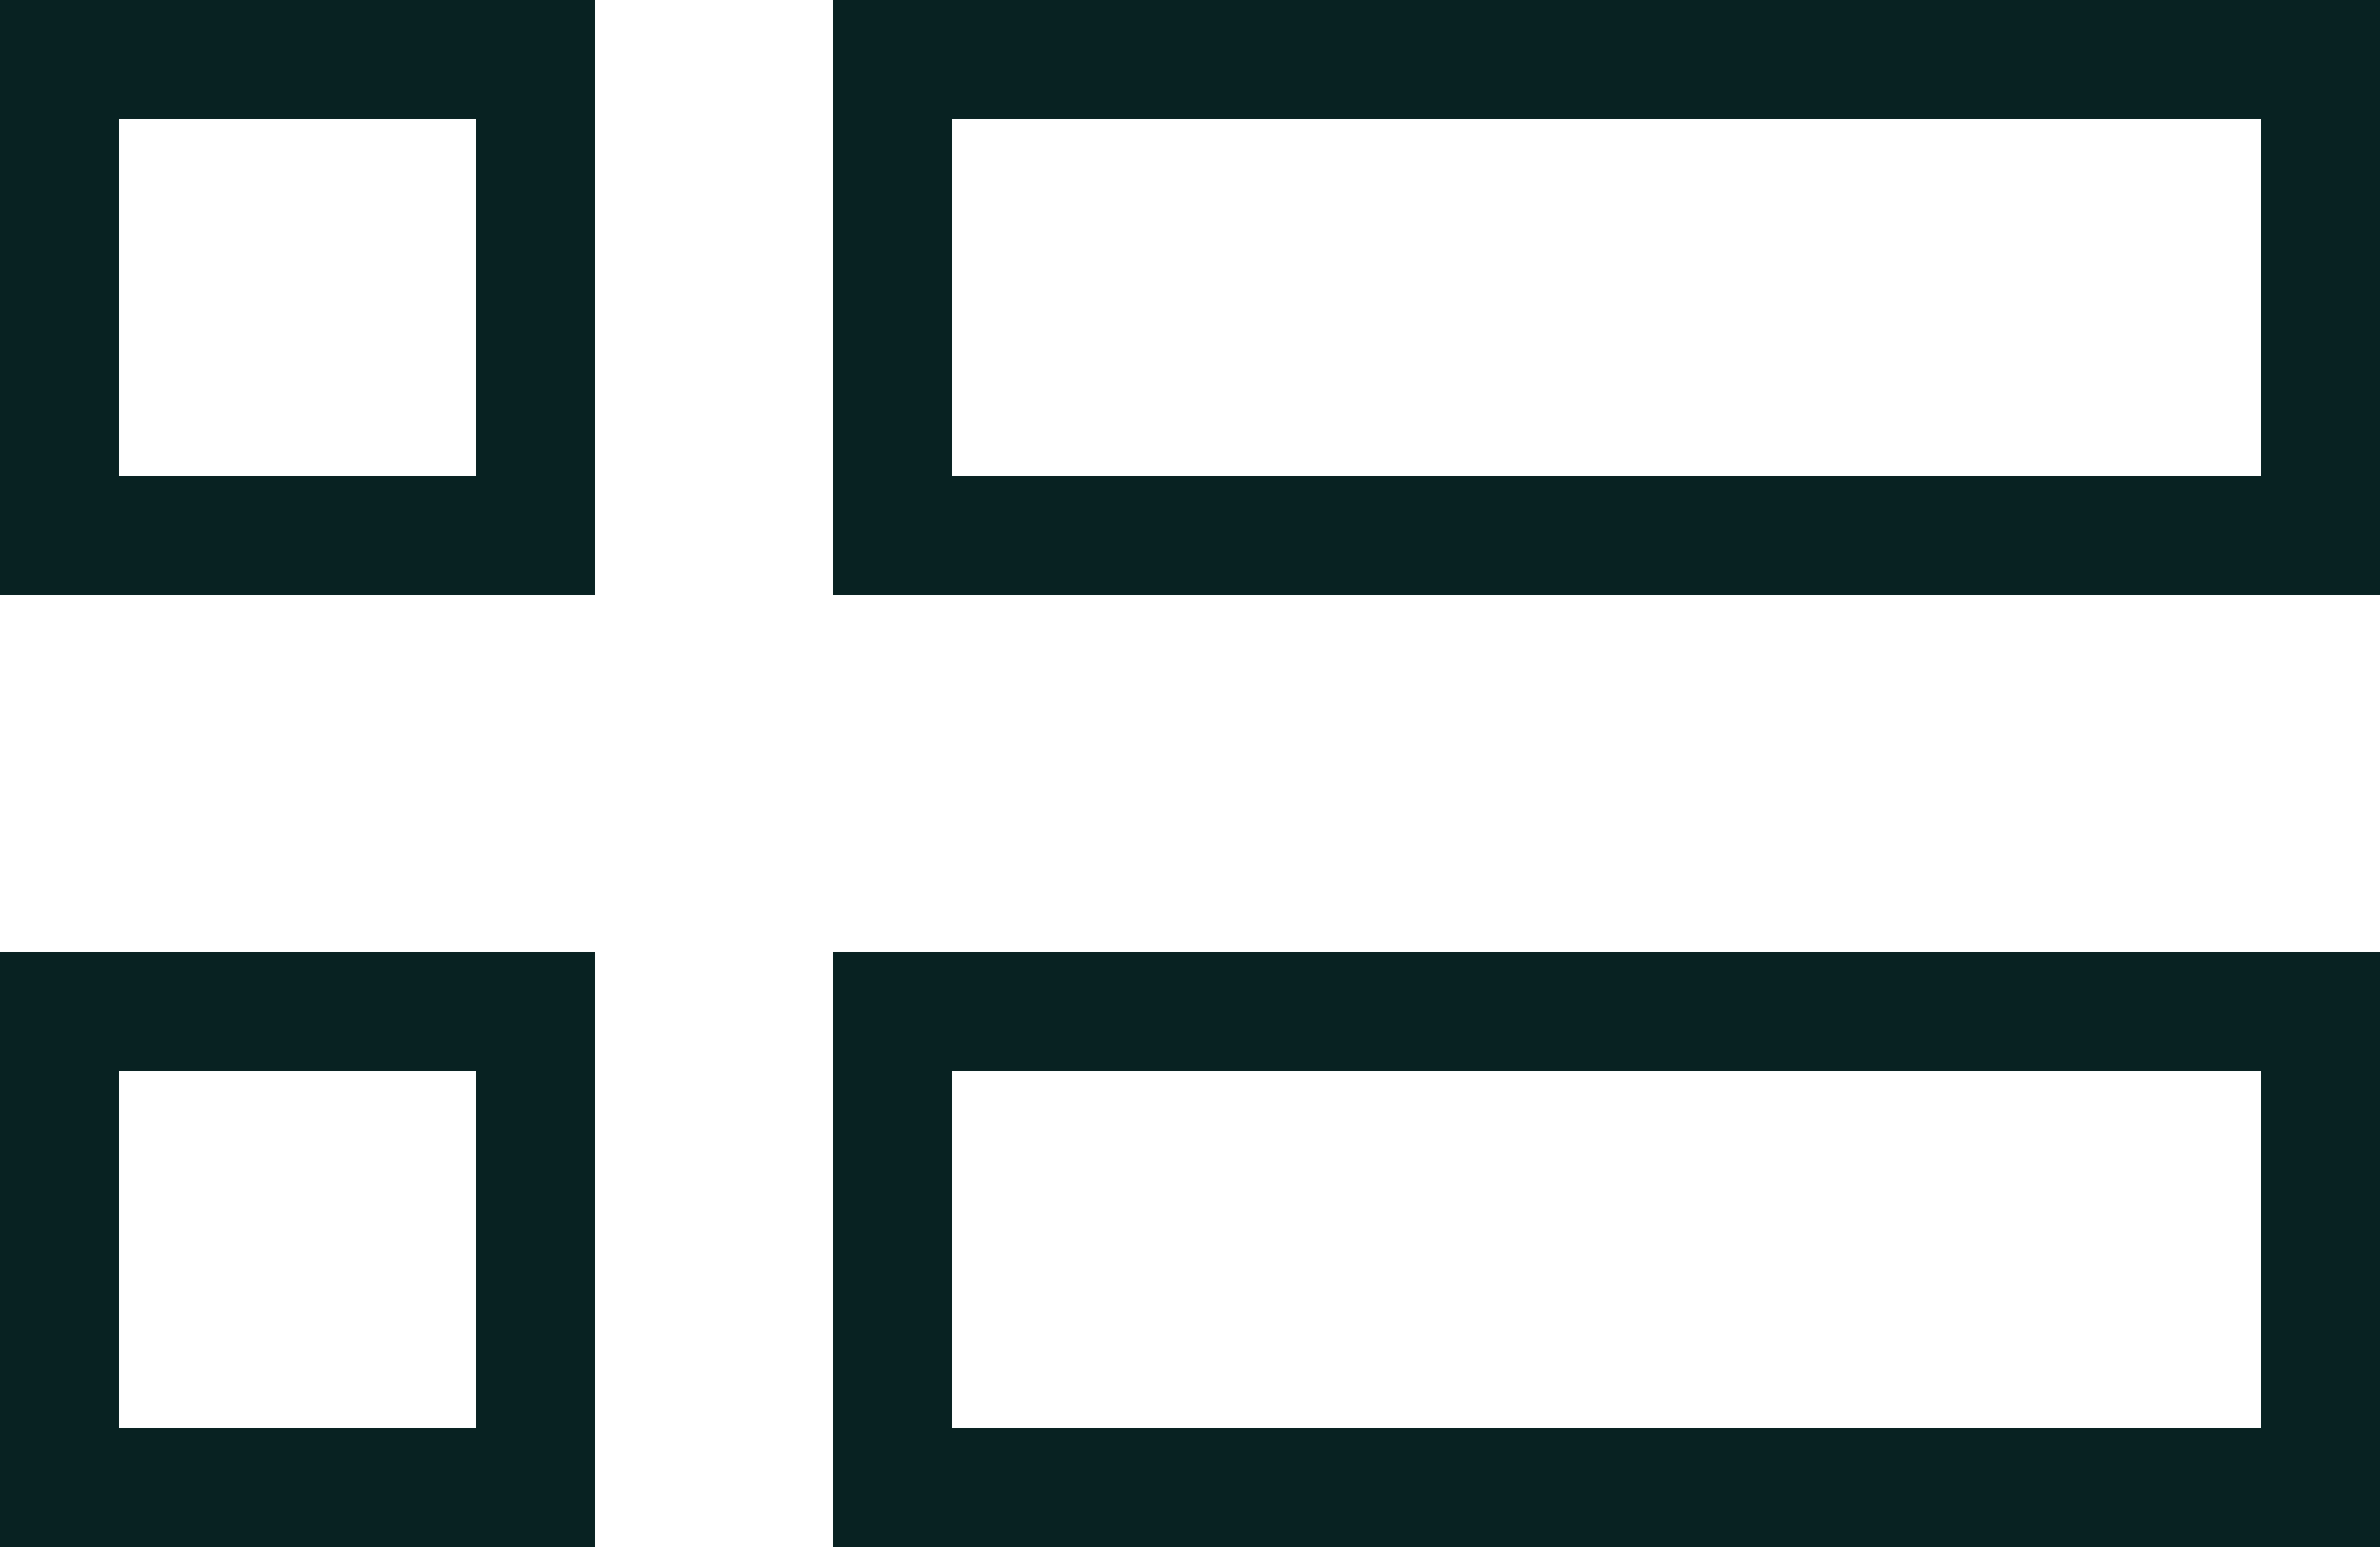 <svg className="tvlist" xmlns="http://www.w3.org/2000/svg" width="20" height="13" style="enable-background:new 0 0 20 13" xml:space="preserve"><path style="fill:#082222" d="M4 9v3H1V9h3m1-1H0v5h5V8zM4 1v3H1V1h3m1-1H0v5h5V0zM19 9v3H8V9h11m1-1H7v5h13V8zM19 1v3H8V1h11m1-1H7v5h13V0z"/></svg>